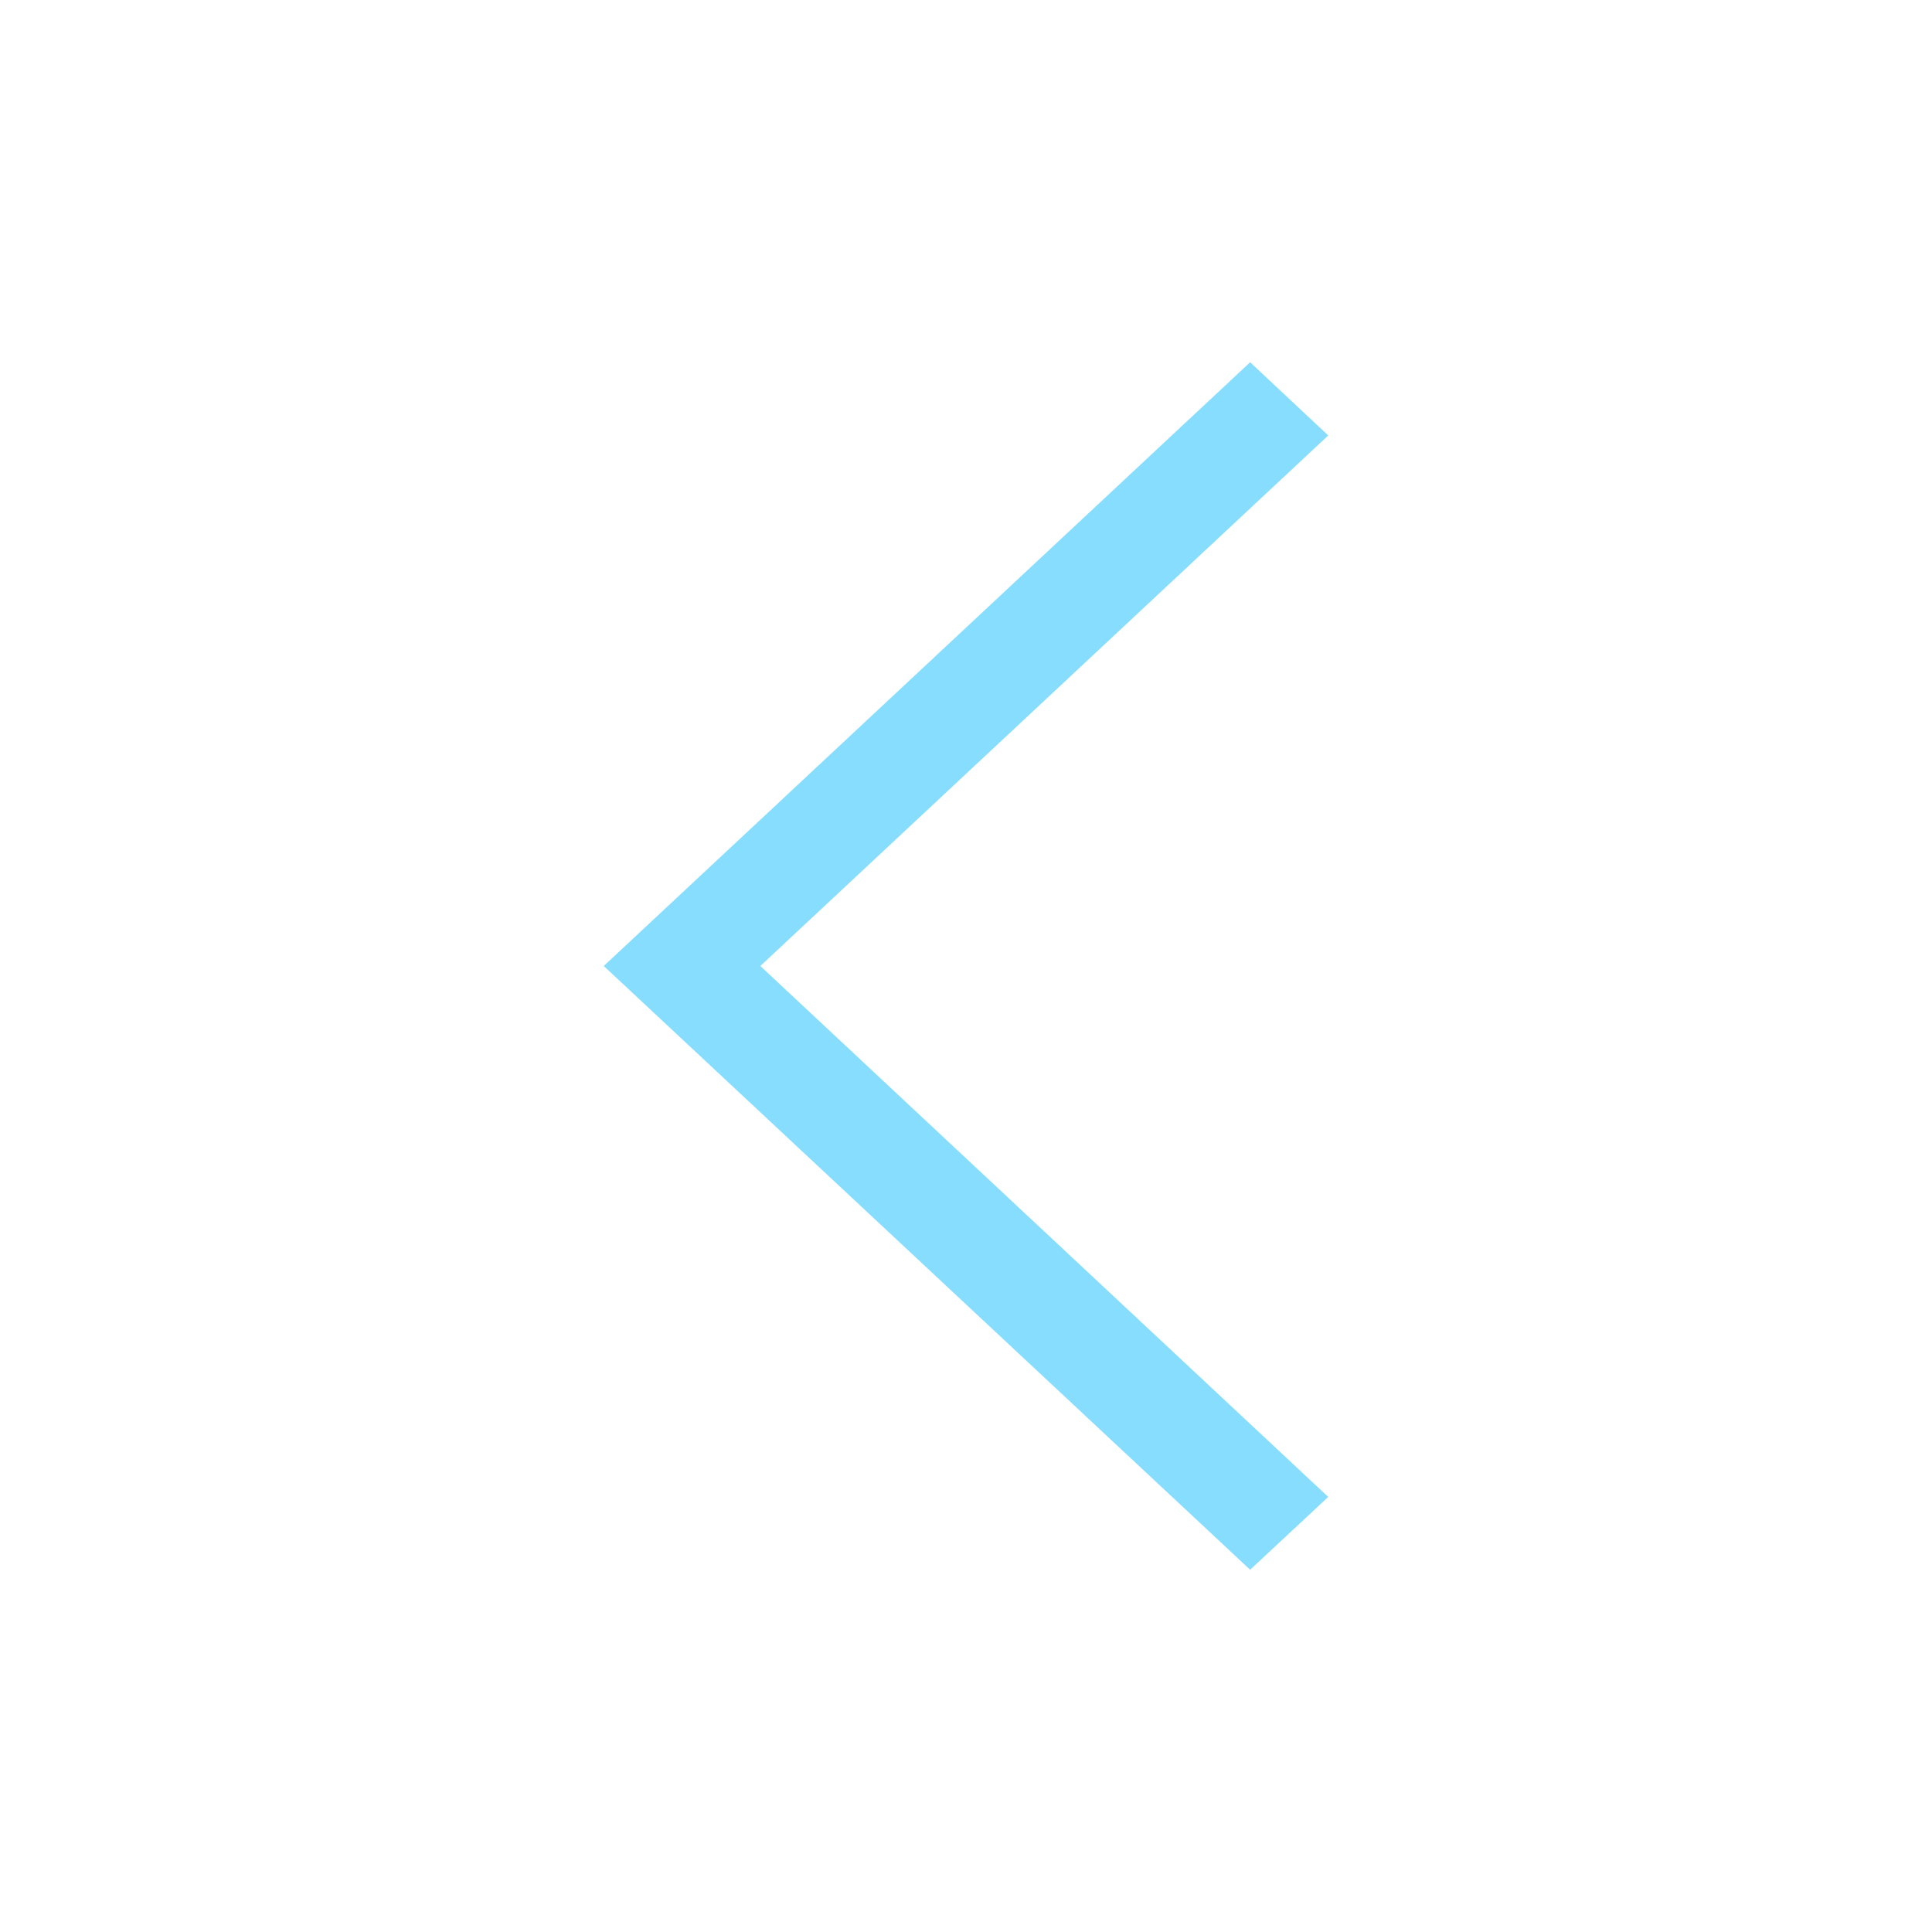 <svg xmlns="http://www.w3.org/2000/svg" xml:space="preserve" id="leftarrow" x="0" y="0" version="1.1" viewBox="0 0 512 512">
  <path d="M352 115.4L331.3 96 160 256l171.3 160 20.7-19.3L201.5 256z" fill="#87ddfd" class="color000000 svgShape"></path>
</svg>
